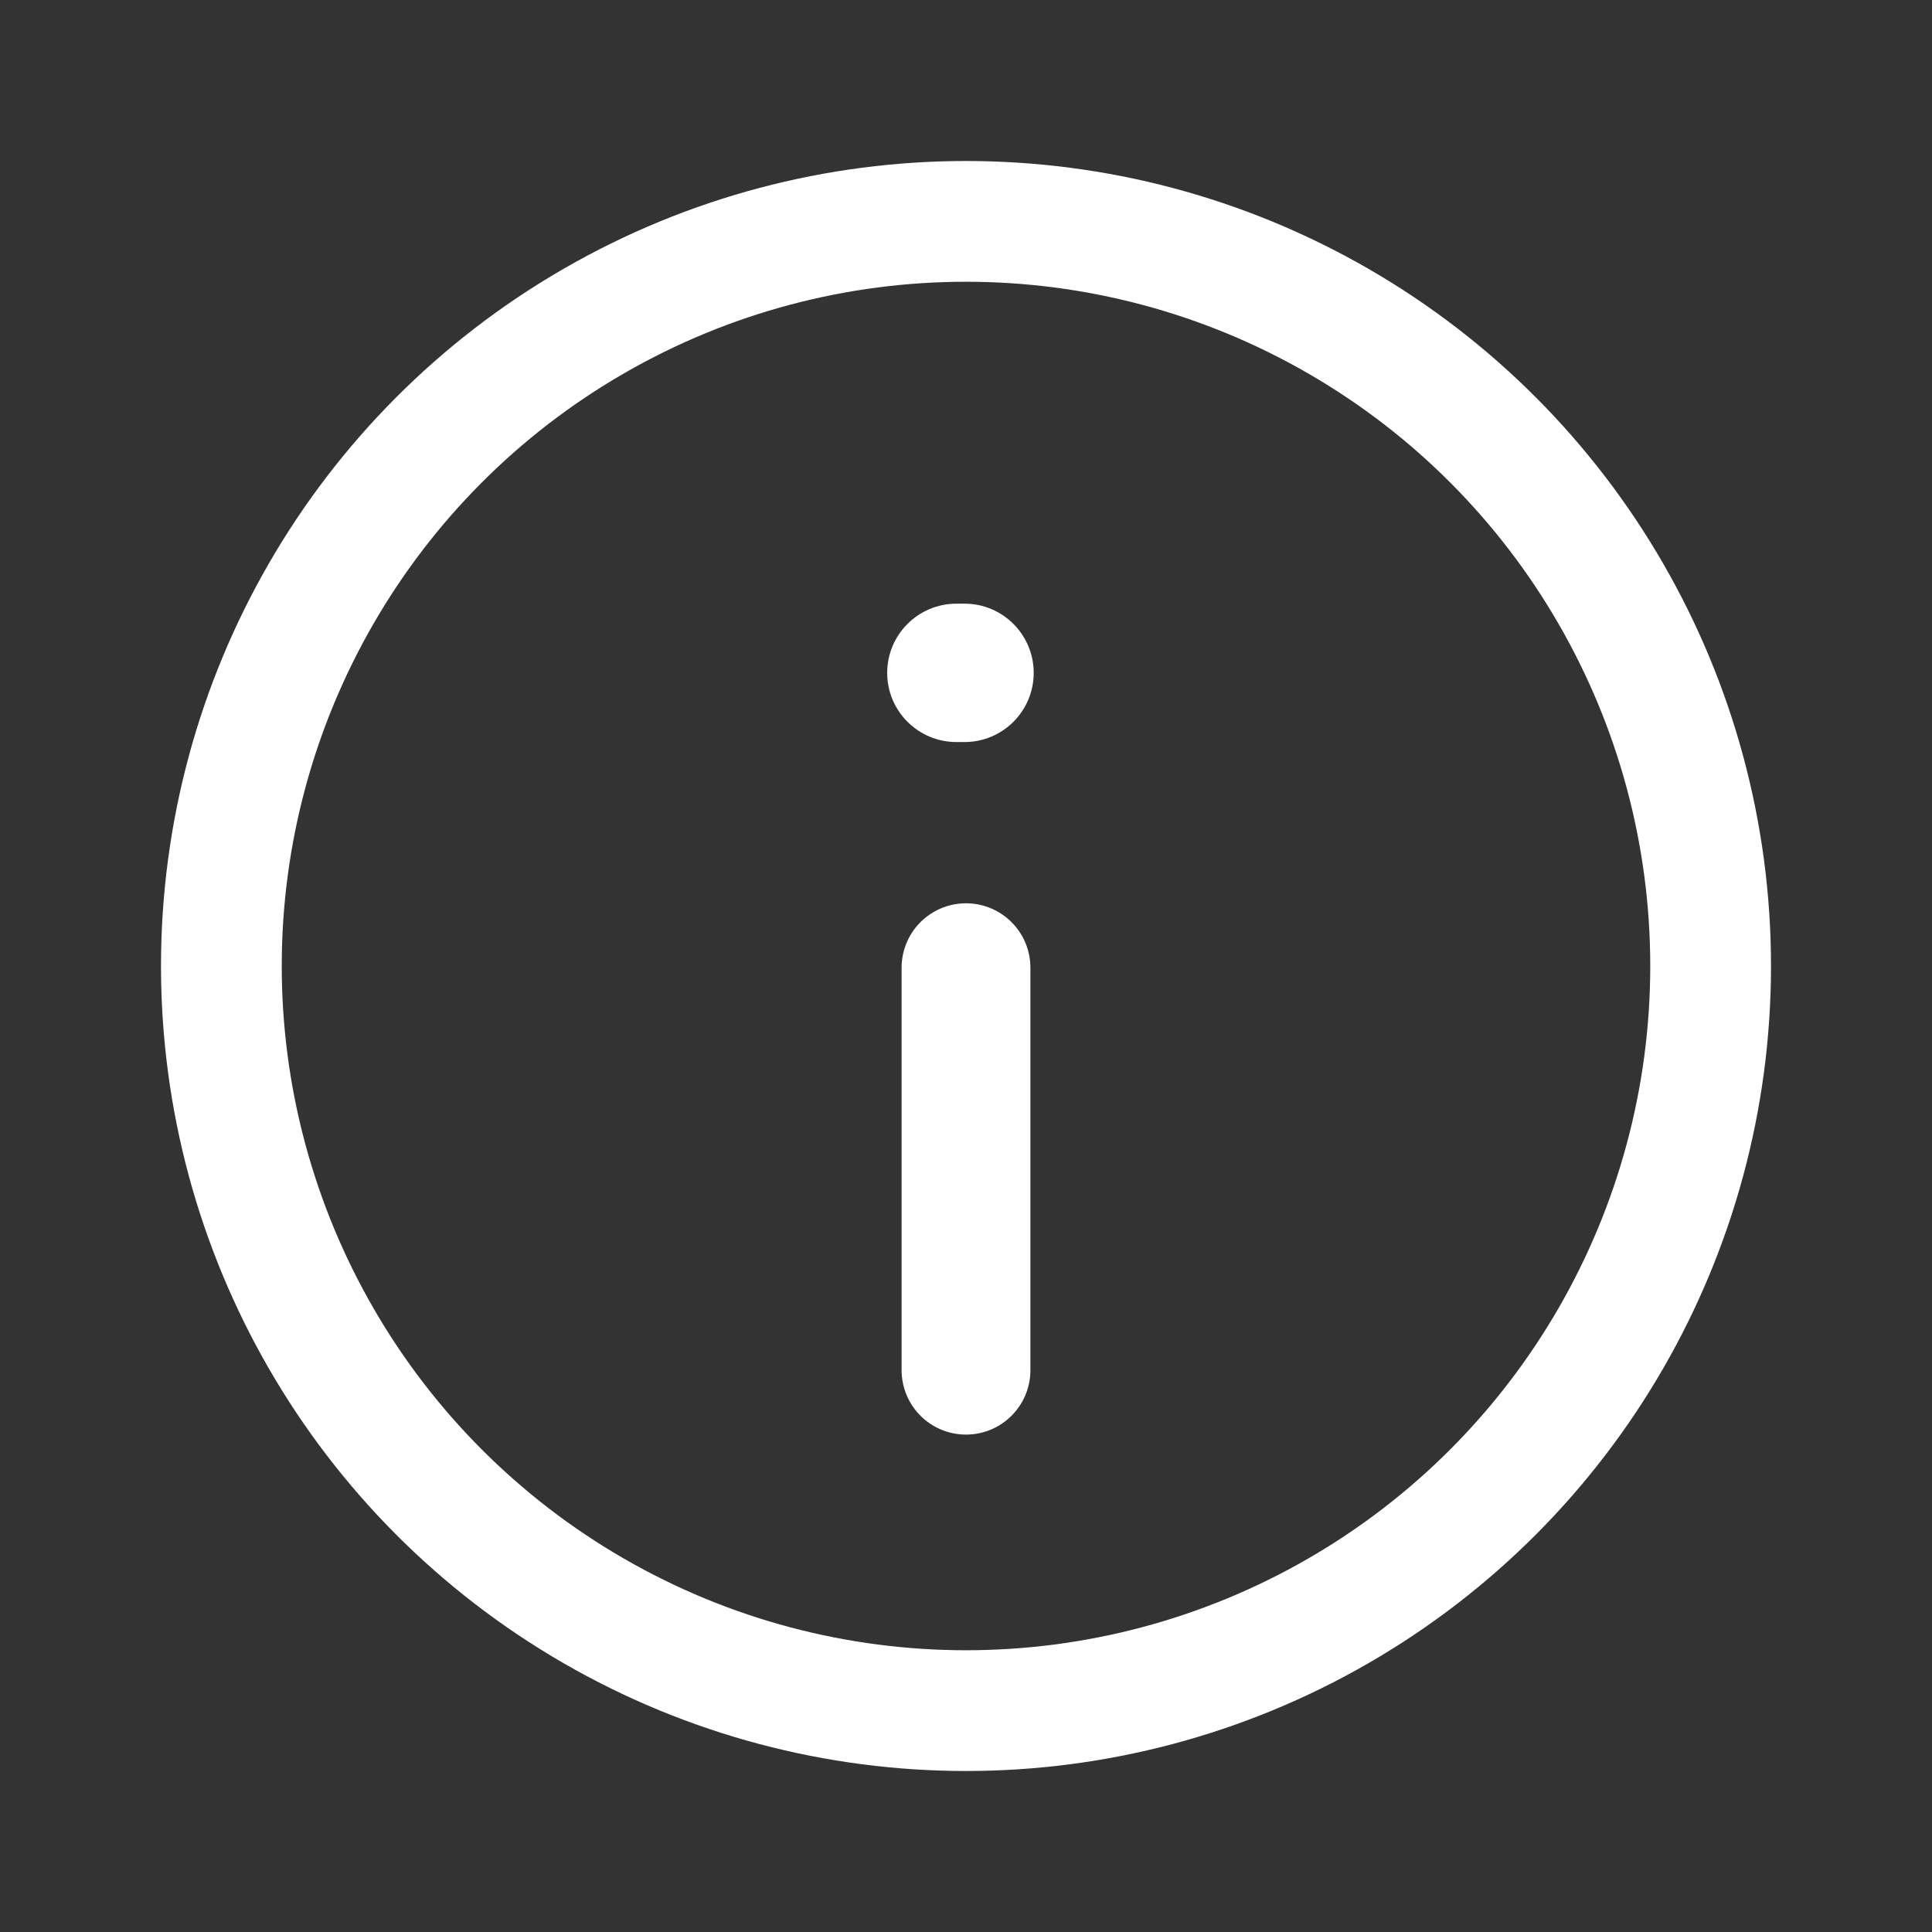 <svg width="24" height="24" viewBox="0 0 24 24" fill="none" xmlns="http://www.w3.org/2000/svg">
<rect x="0" y="0" width="24" height="24" fill="#333333" stroke="none"/>
<circle cx="12" cy="12" r="9.25" stroke="white" stroke-width="1.5"/>
<path d="M11.982 9.218H11.881C11.406 9.218 11.021 8.833 11.021 8.359C11.021 7.884 11.406 7.499 11.881 7.499H11.982C12.456 7.499 12.841 7.884 12.841 8.359C12.841 8.833 12.456 9.218 11.982 9.218Z" fill="white"/>
<path d="M12 17.021C12 15.278 12 12.021 12 12.021" stroke="white" stroke-width="1.6" stroke-linecap="round"/>
</svg>
